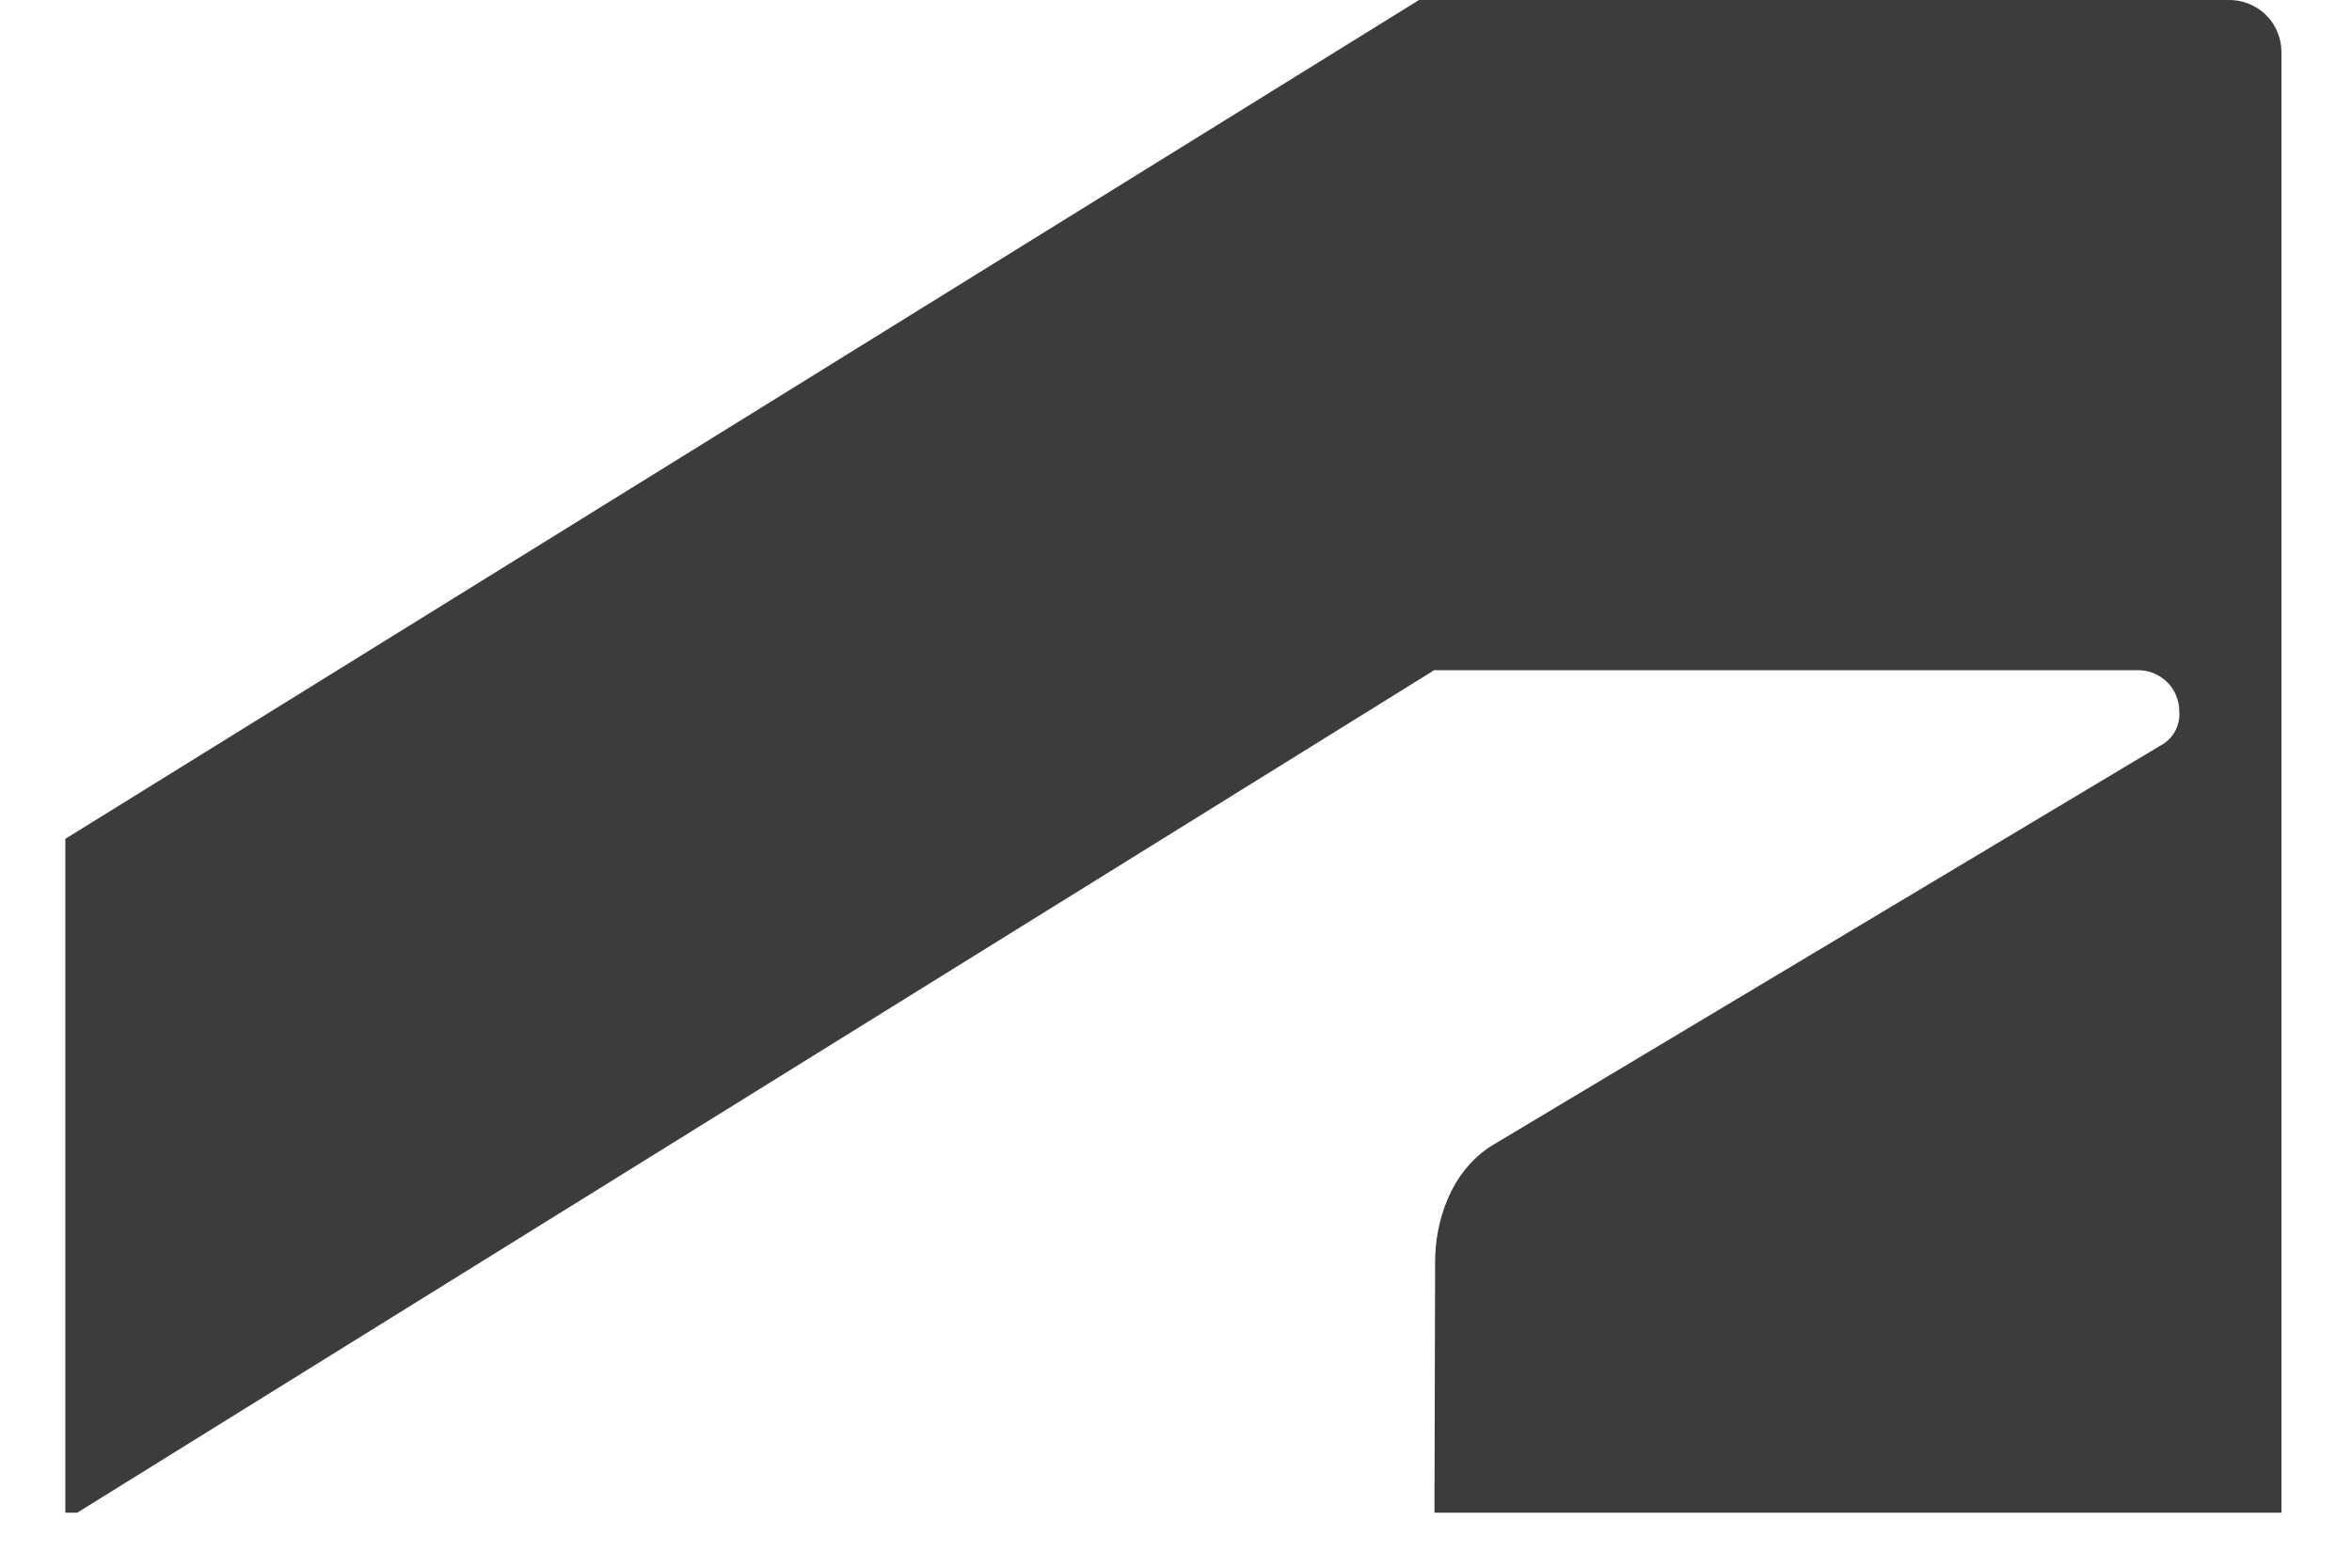 <svg width="18" height="12" viewBox="0 0 18 12" fill="none" xmlns="http://www.w3.org/2000/svg">
    <path
            d="M0.591 11.579L10.976 5.13H16.364C16.405 5.13 16.446 5.138 16.484 5.154C16.522 5.17 16.557 5.193 16.586 5.222C16.616 5.251 16.639 5.286 16.654 5.324C16.67 5.362 16.678 5.403 16.678 5.445C16.683 5.498 16.671 5.552 16.645 5.599C16.619 5.646 16.579 5.684 16.531 5.709L11.431 8.761C11.099 8.959 10.983 9.357 10.983 9.655L10.978 11.579H17.46V0.398C17.46 0.344 17.449 0.291 17.428 0.242C17.407 0.192 17.377 0.148 17.338 0.111C17.299 0.074 17.253 0.045 17.203 0.026C17.153 0.007 17.099 -0.002 17.046 0H10.86L0.5 6.421V11.579H0.591Z"
            fill="#3c3c3c"
    />
</svg>